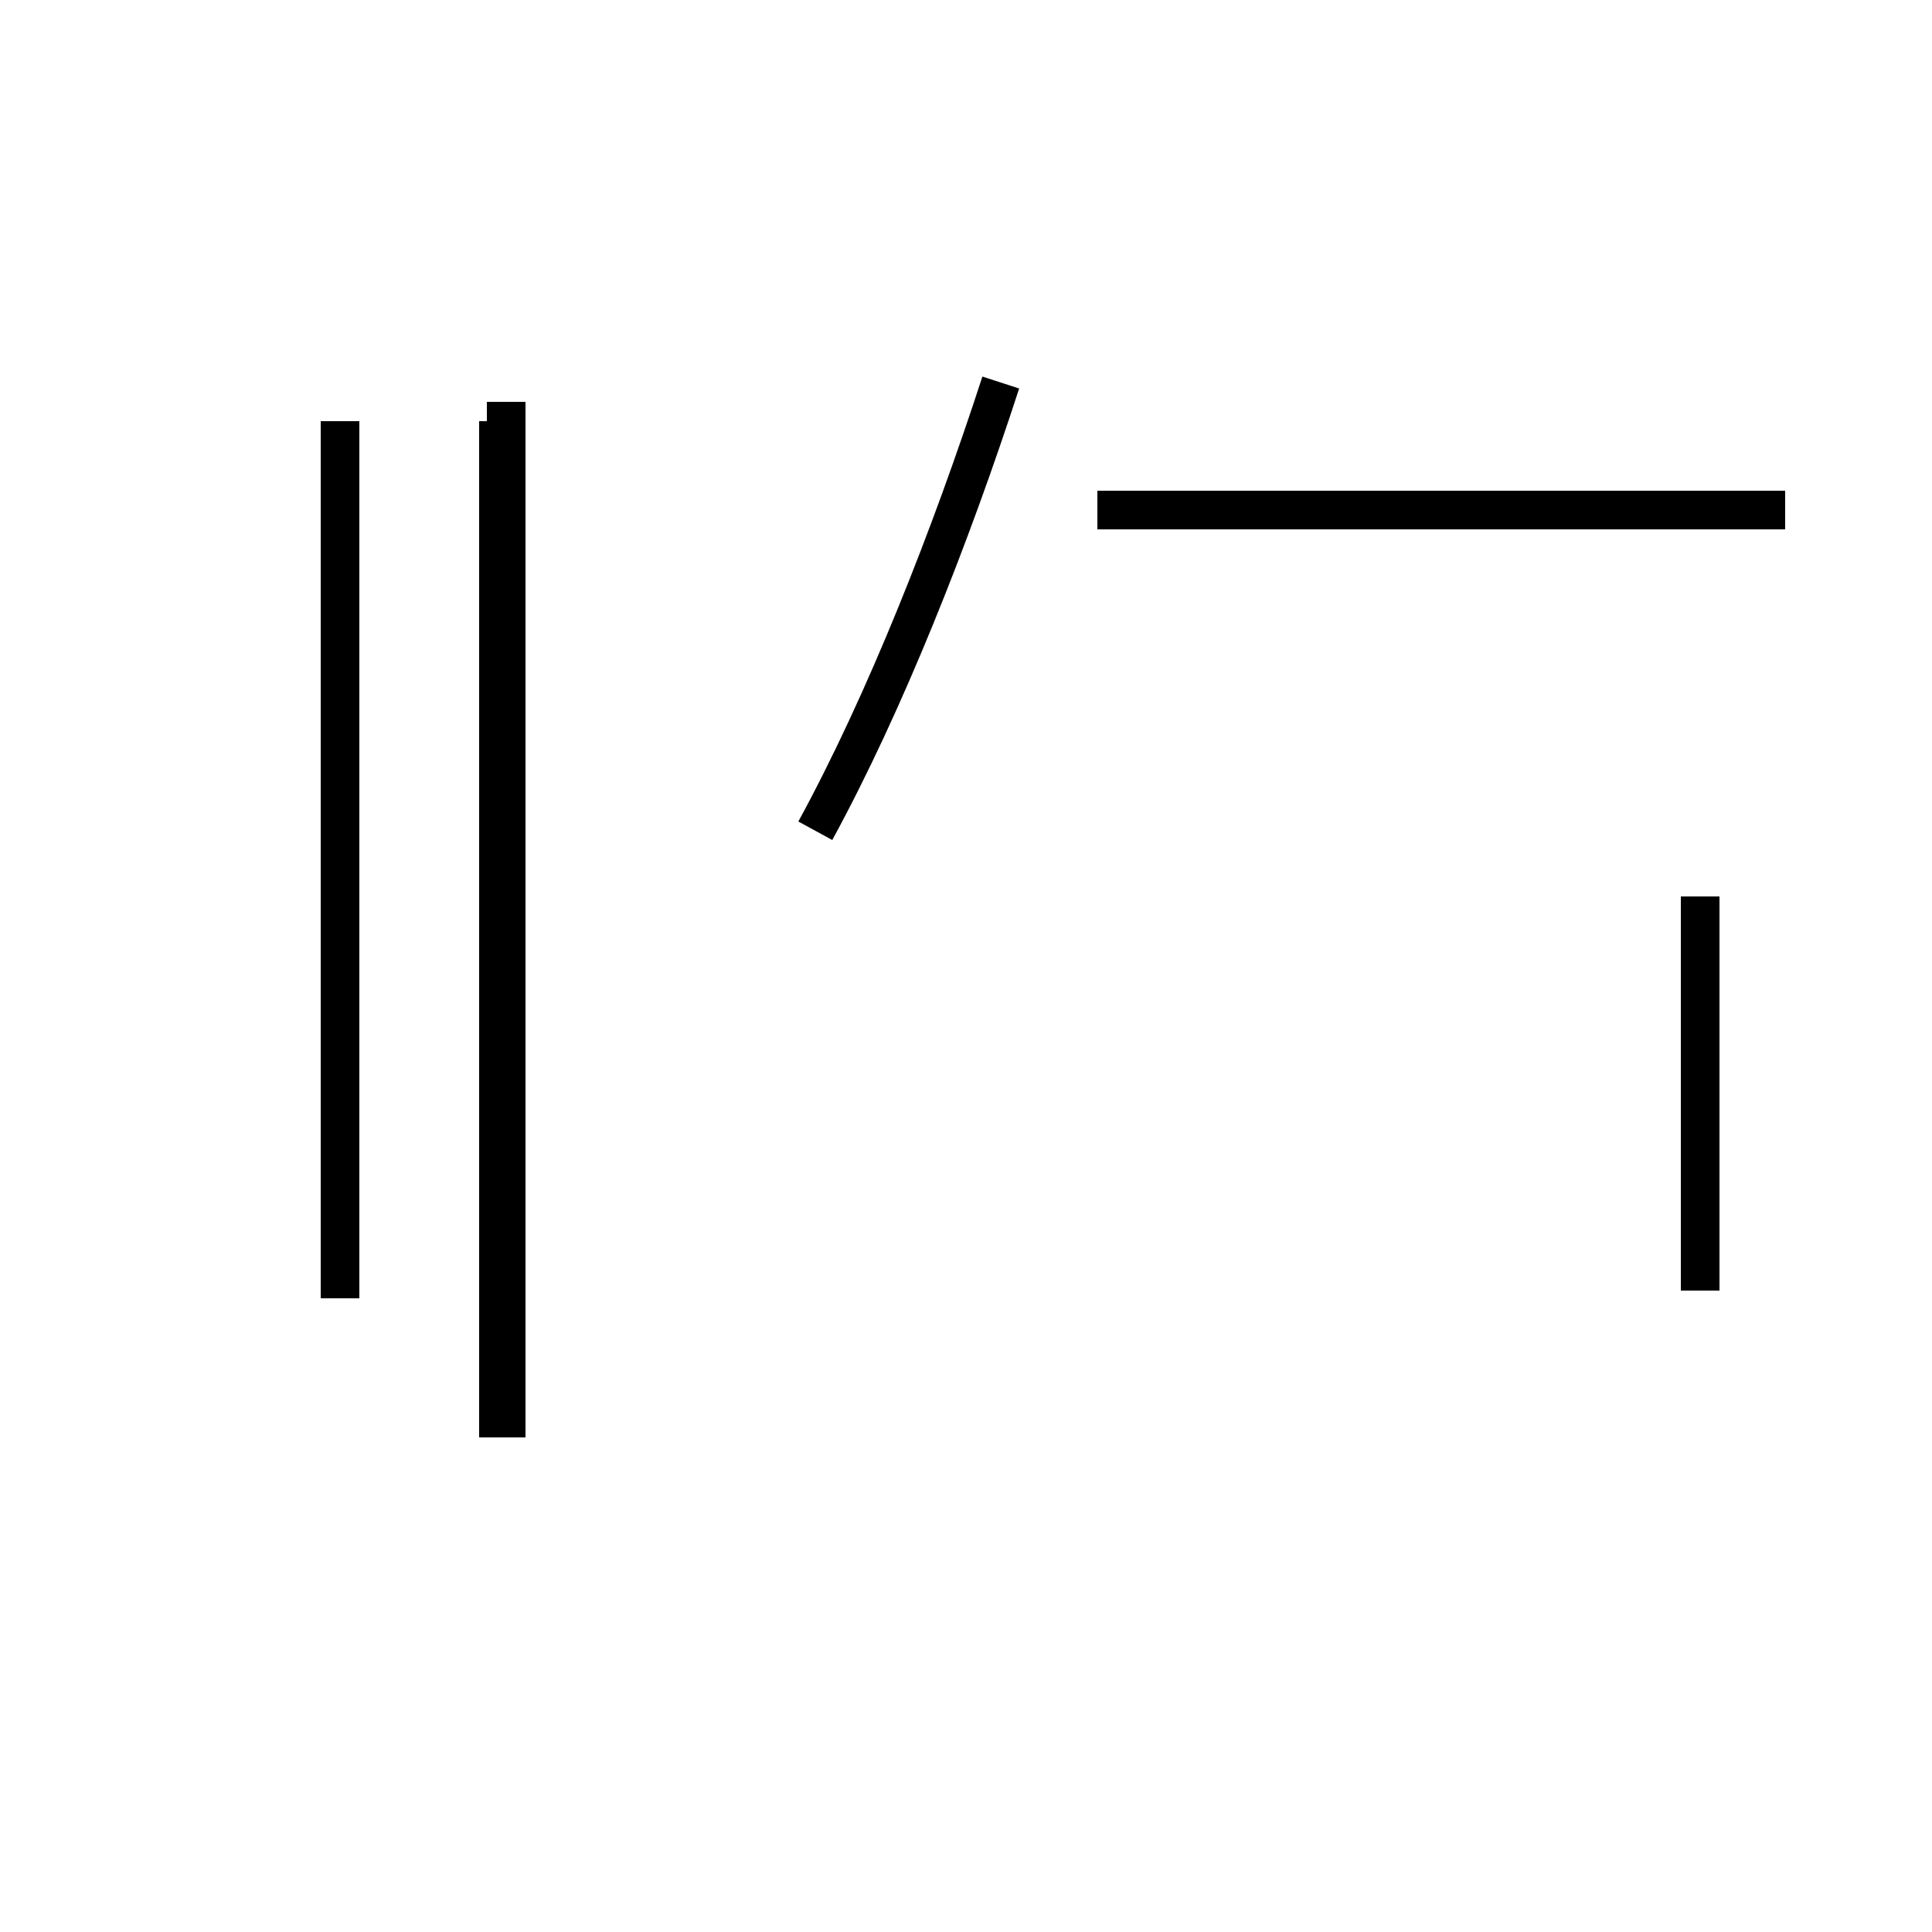 <?xml version='1.0' encoding='utf8'?>
<svg viewBox="0.0 -44.0 50.0 50.0" version="1.1" xmlns="http://www.w3.org/2000/svg">
<rect x="0.0" y="-44.0" width="50.0" height="50.0" fill="#808080" stroke="none"/>
<rect x="-1000" y="-1000" width="2000" height="2000" stroke="white" fill="white"/>
<g style="fill:none; stroke:#000000;  stroke-width:1">
<path d="M 13.1 6.8 L 13.1 33.6 M 8.8 10.4 L 8.8 33.1 M 12.9 6.8 L 12.9 33.1 M 44.0 10.6 L 44.0 20.8 M 21.1 22.5 C 22.9 25.8 24.6 30.1 25.9 34.1 M 46.2 30.8 L 28.4 30.8 " transform="scale(1, -1)" />
</g>
</svg>